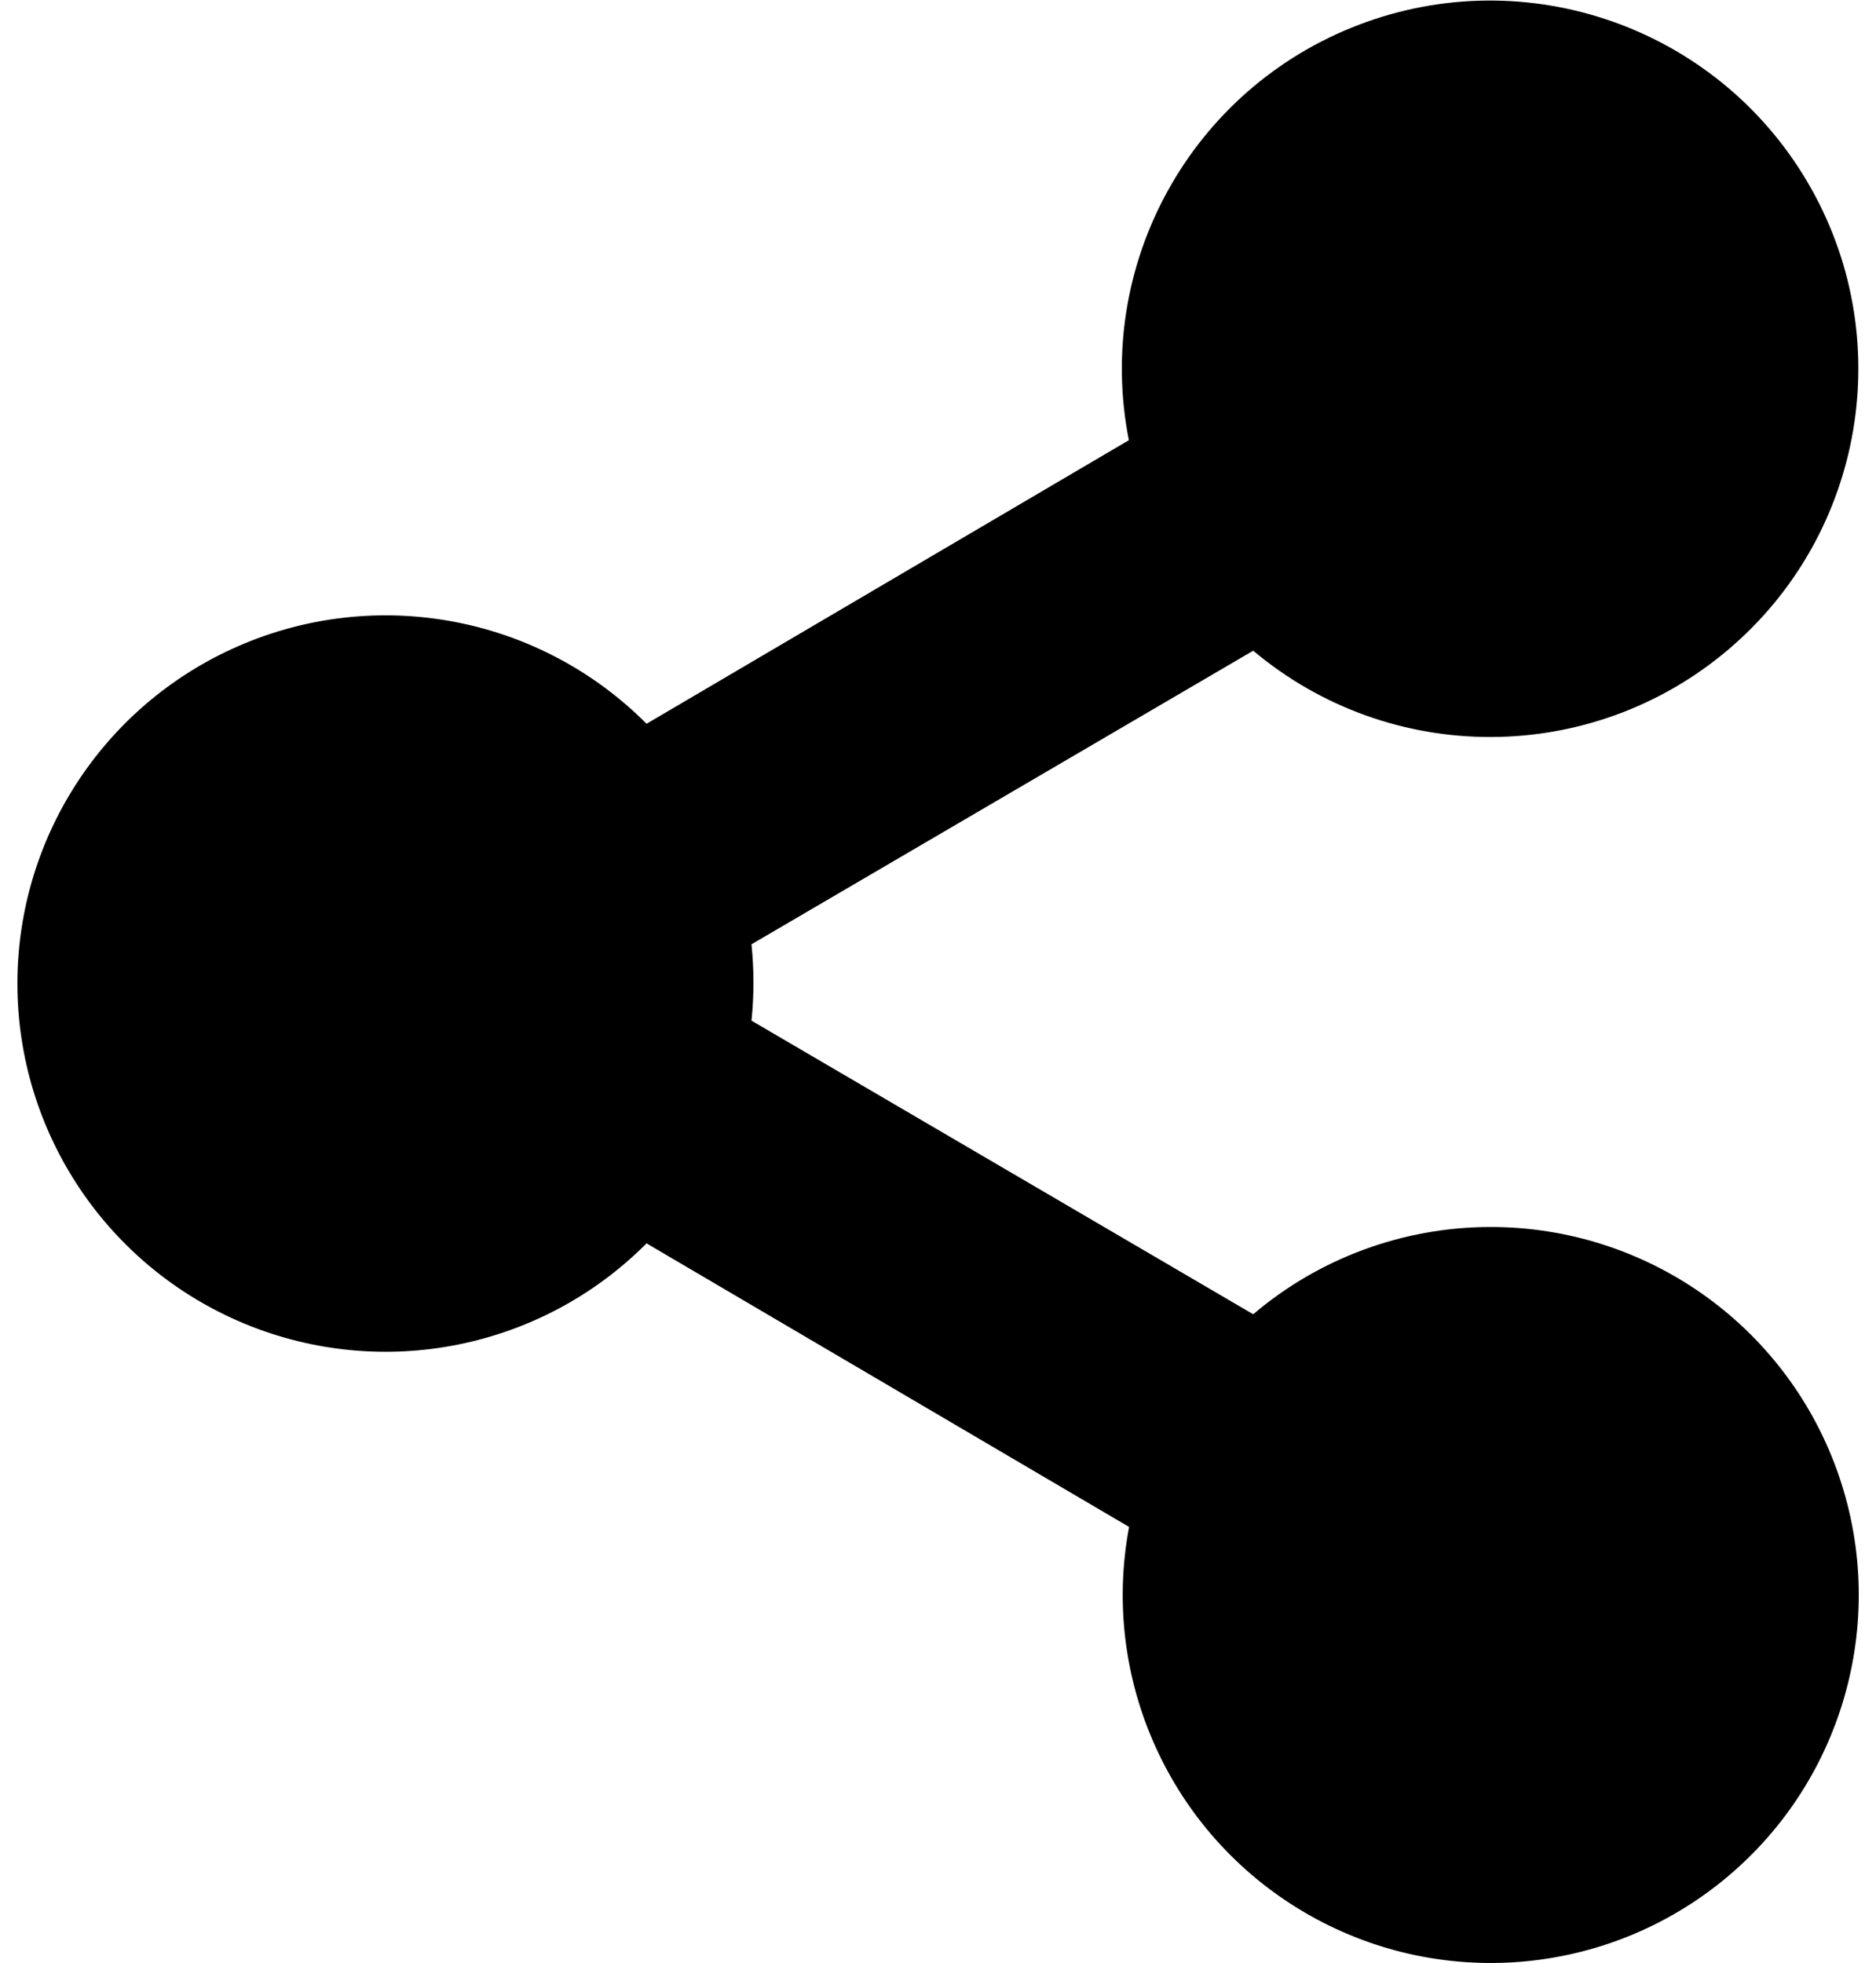 <?xml version="1.0" encoding="UTF-8"?>
<svg width="86px" height="90px" viewBox="0 0 86 90" version="1.1" xmlns="http://www.w3.org/2000/svg" xmlns:xlink="http://www.w3.org/1999/xlink">
    <title>Path</title>
    <g id="Page-1" stroke="none" stroke-width="1" fill="none" fill-rule="evenodd">
        <g id="noun_Share_3401996" transform="translate(-7, 0)" fill="#000000" fill-rule="nonzero">
            <path d="M75.31,56.25 C71.331,56.256 67.482,57.673 64.45,60.25 L41.45,46.79 C41.57,45.626 41.57,44.454 41.45,43.29 L64.45,29.83 C70.747,35.122 79.942,35.104 86.219,29.788 C92.496,24.471 94.027,15.405 89.844,8.322 C85.66,1.24 76.981,-1.796 69.295,1.135 C61.609,4.066 57.155,12.11 58.75,20.18 L36.64,33.18 C31.818,28.337 24.552,26.88 18.235,29.488 C11.919,32.096 7.798,38.256 7.798,45.09 C7.798,51.924 11.919,58.084 18.235,60.692 C24.552,63.3 31.818,61.843 36.64,57 L58.76,70 C57.445,76.99 60.654,84.054 66.785,87.66 C72.915,91.267 80.649,90.641 86.12,86.096 C91.59,81.551 93.623,74.063 91.201,67.375 C88.779,60.688 82.423,56.238 75.31,56.25 Z" id="Path"></path>
        </g>
    </g>
</svg>